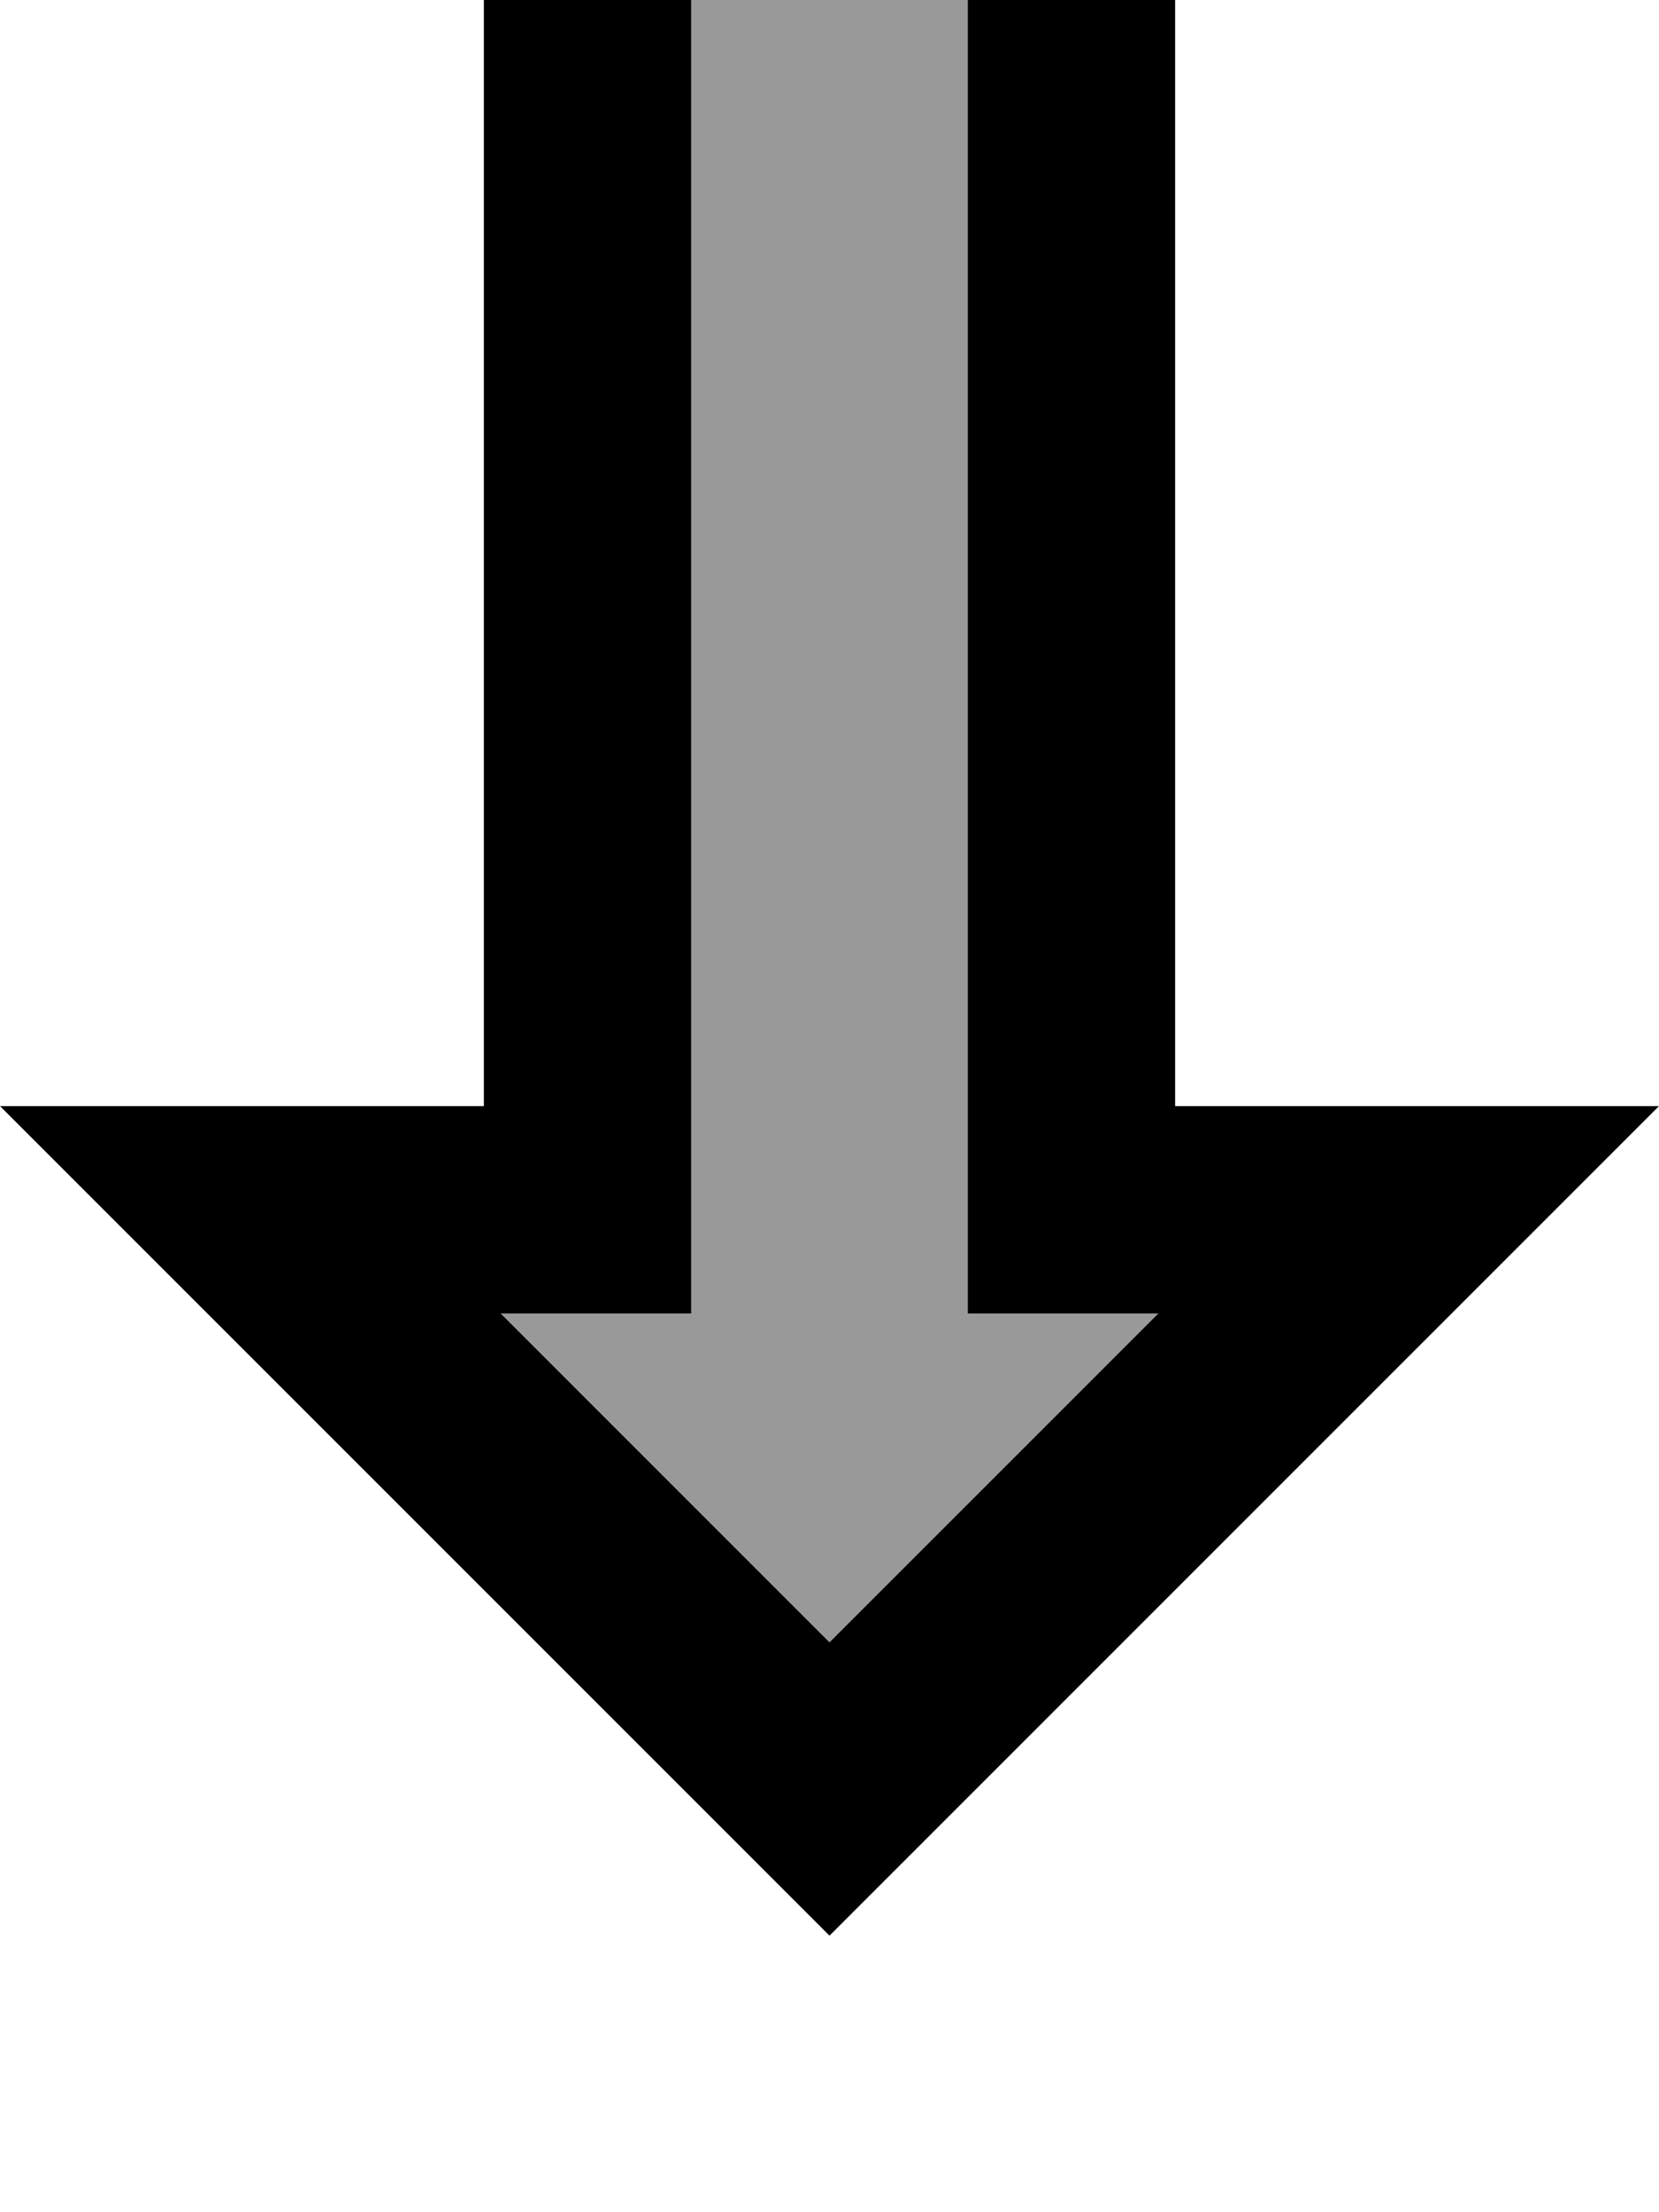 <svg xmlns="http://www.w3.org/2000/svg" viewBox="0 0 384 512"><!--! Font Awesome Pro 7.0.1 by @fontawesome - https://fontawesome.com License - https://fontawesome.com/license (Commercial License) Copyright 2025 Fonticons, Inc. --><path style="fill:currentColor;opacity:.4" d="M115.9 304l76.1 76.1 76.1-76.1-44.1 0 0-320-64 0 0 320-44.1 0z"/><path style="fill:currentColor;opacity:1" d="M384 256c-21.7 21.7-74.4 74.4-158.1 158.1L192 448c-9.9-9.9-58-58-144-144l-48-48 112 0 0-320 160 0 0 320 112 0zM192 380.1l76.1-76.1-44.1 0 0-320-64 0 0 320-44.1 0 76.1 76.1zM56 576l-24 0 0-48 320 0 0 48-296 0z"/></svg>